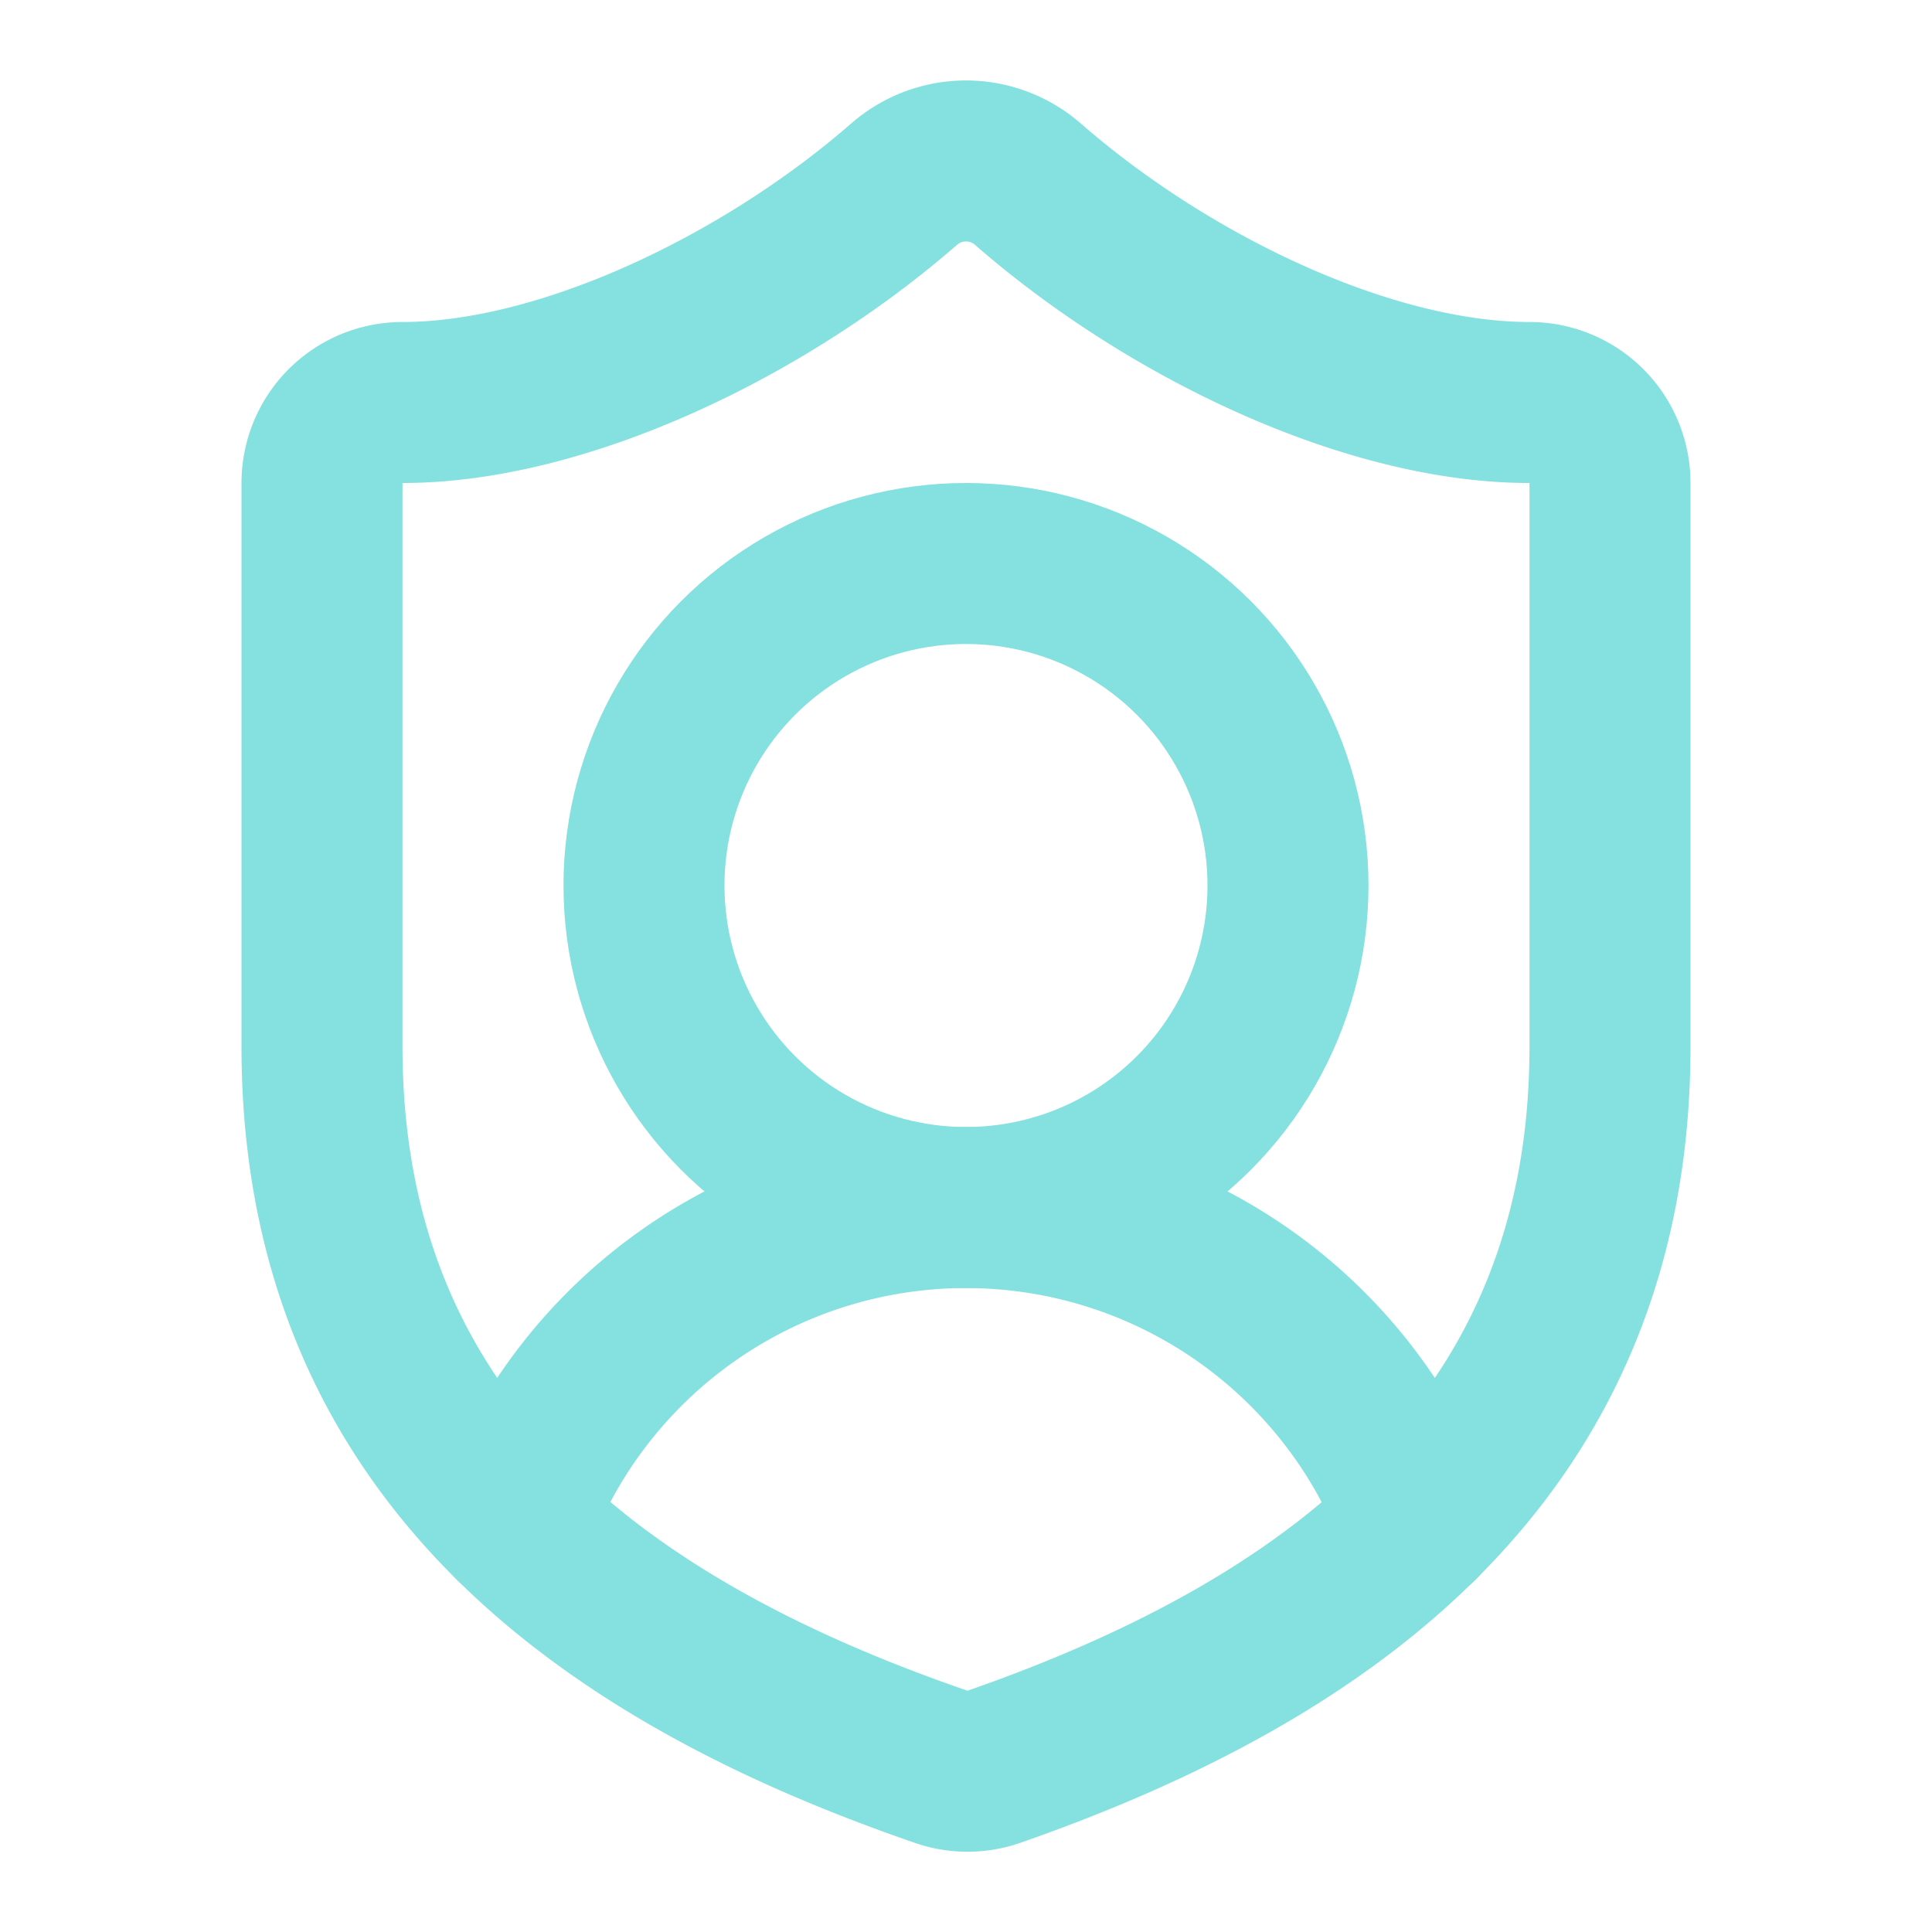 <svg xmlns="http://www.w3.org/2000/svg" width="24" height="24" viewBox="0 0 24 24" fill="none" stroke="#85e0e0"
     stroke-width="2" stroke-linecap="round" stroke-linejoin="round"
     class="lucide lucide-shield-user-icon lucide-shield-user">
    <path d="M20 13c0 5-3.5 7.5-7.66 8.95a1 1 0 0 1-.67-.01C7.5 20.5 4 18 4 13V6a1 1 0 0 1 1-1c2 0 4.5-1.2 6.24-2.72a1.17 1.17 0 0 1 1.52 0C14.51 3.81 17 5 19 5a1 1 0 0 1 1 1z"/>
    <path d="M6.376 18.91a6 6 0 0 1 11.249.003"/>
    <circle cx="12" cy="11" r="4"/>
</svg>
